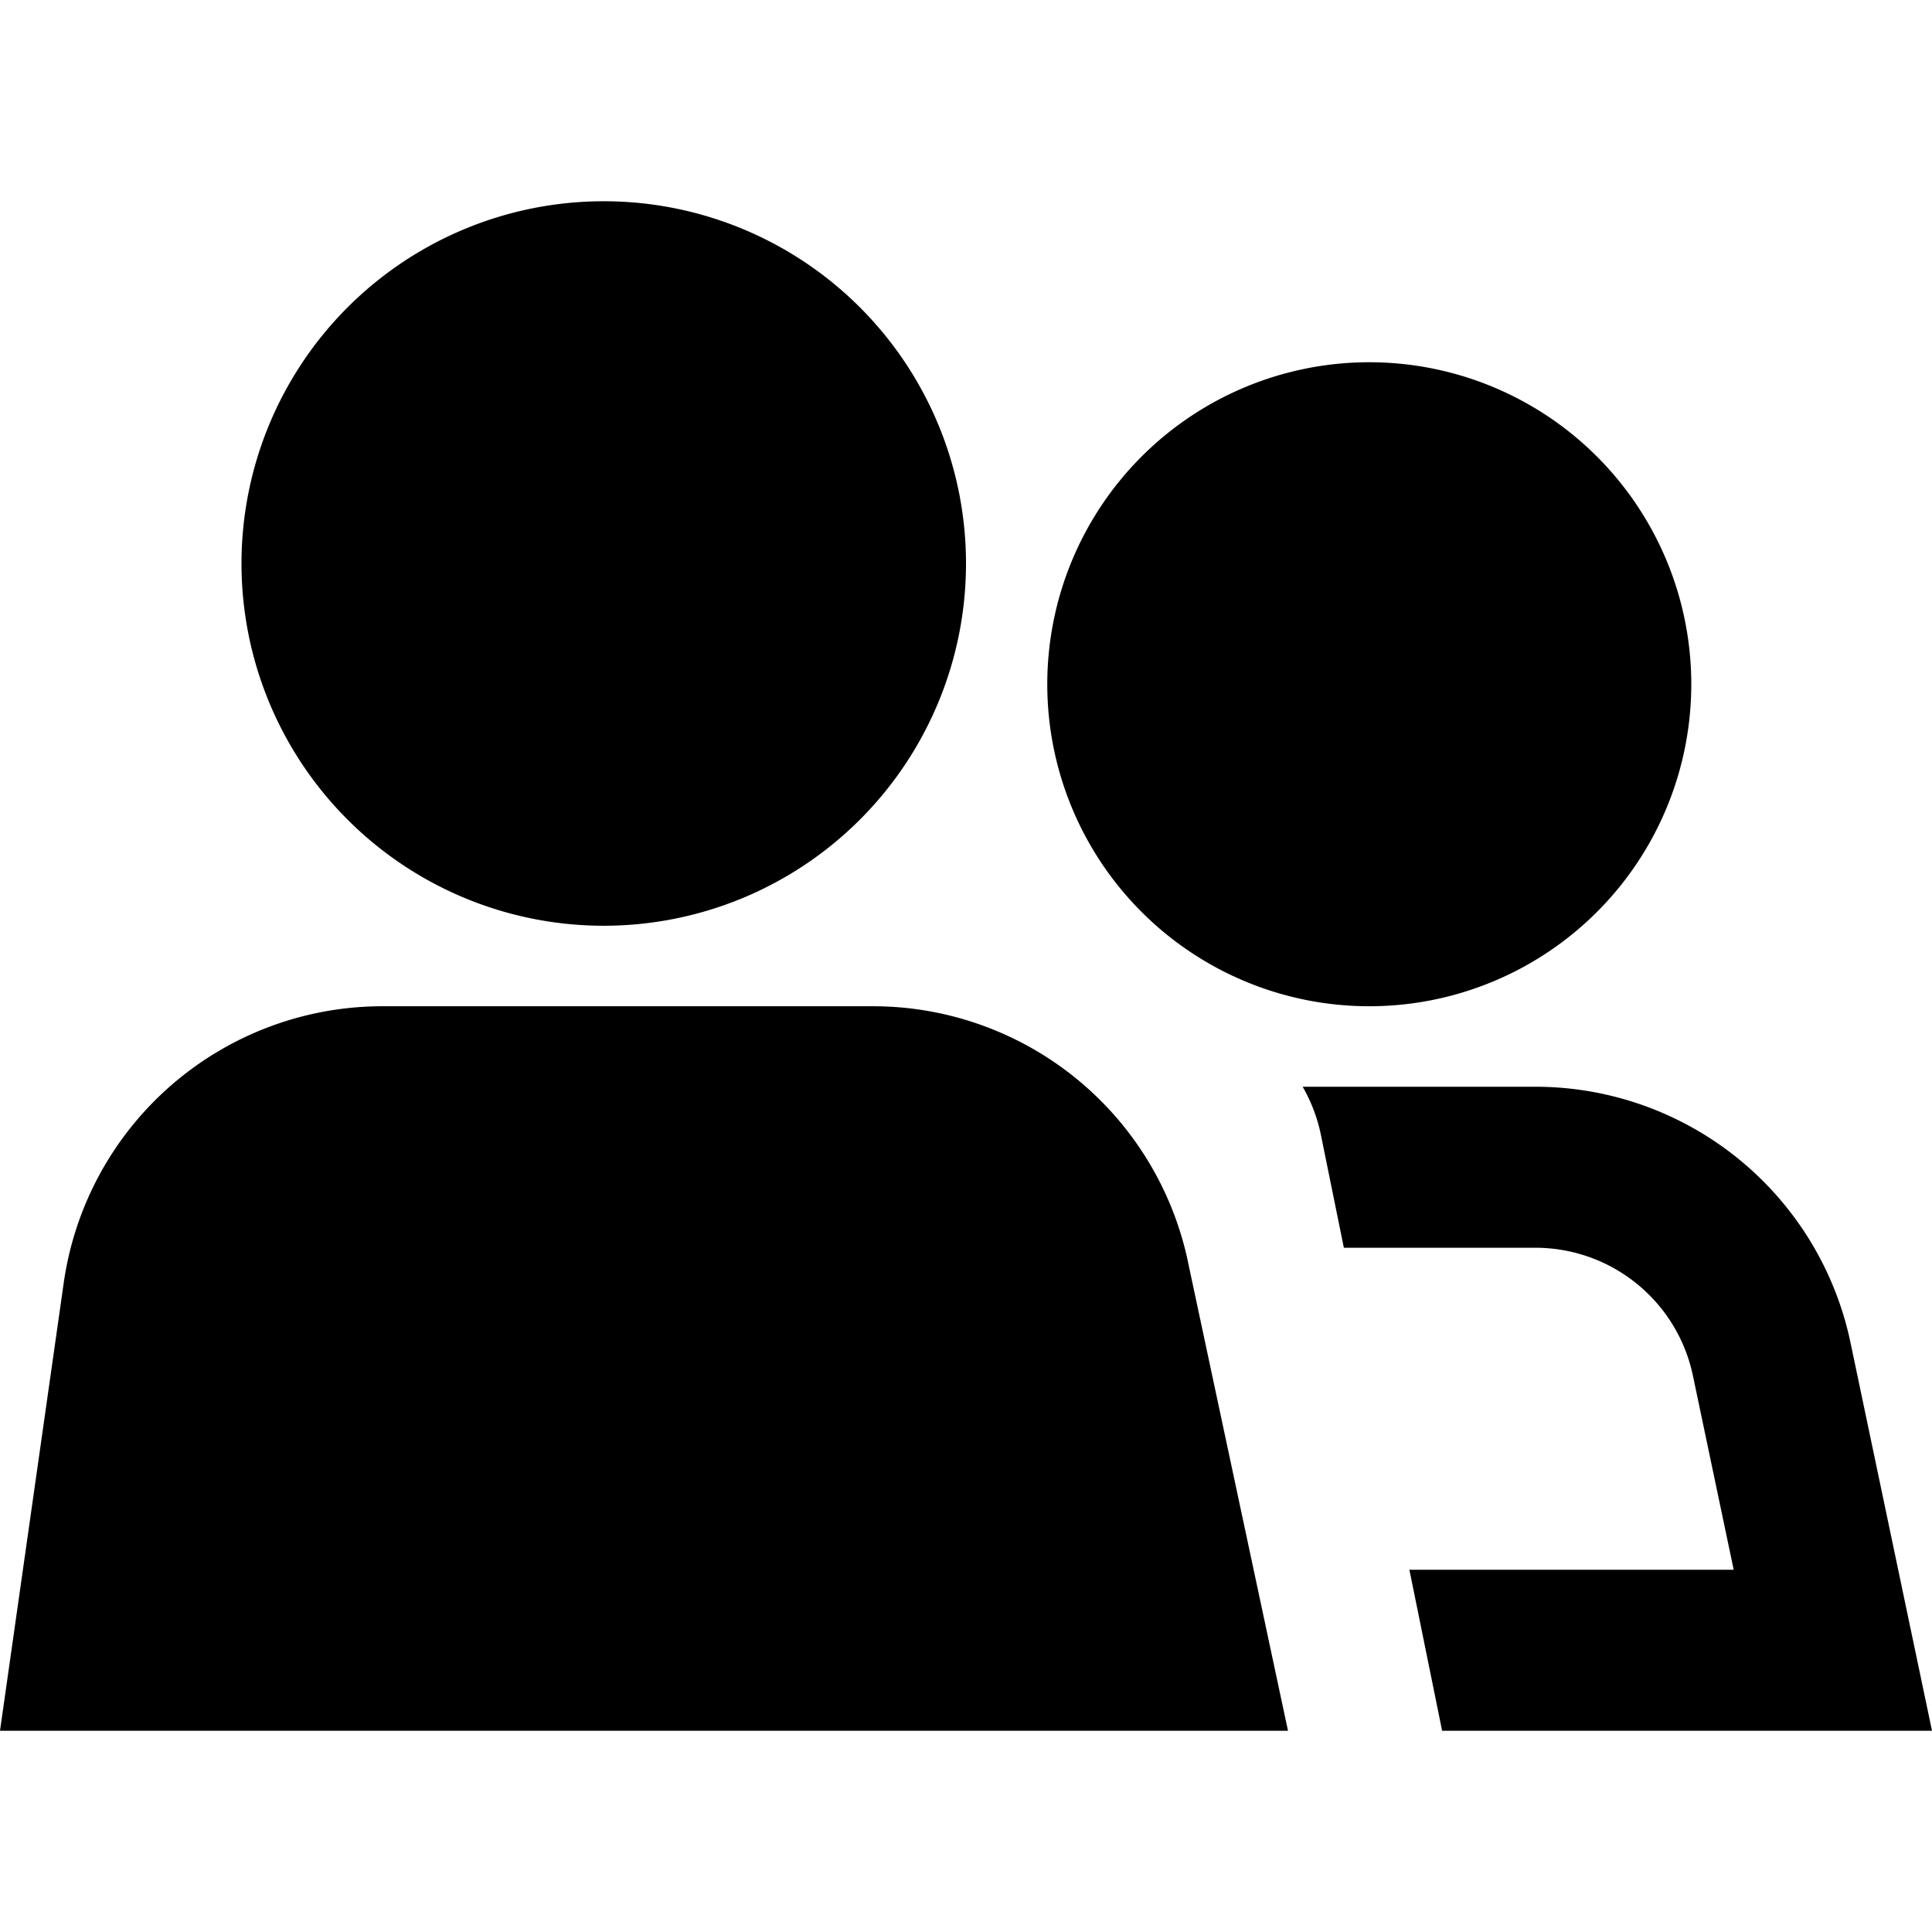 <?xml version="1.0" standalone="no"?><!DOCTYPE svg PUBLIC "-//W3C//DTD SVG 1.1//EN" "http://www.w3.org/Graphics/SVG/1.1/DTD/svg11.dtd"><svg t="1618799046326" class="icon" viewBox="0 0 1024 1024" version="1.1" xmlns="http://www.w3.org/2000/svg" p-id="2894" width="600" height="600" xmlns:xlink="http://www.w3.org/1999/xlink"><defs><style type="text/css"></style></defs><path d="M320 405.333a106.667 106.667 0 1 0 0-213.333 106.667 106.667 0 0 0 0 213.333z m0 85.333a192 192 0 1 0 0-384 192 192 0 0 0 0 384zM725.333 448a85.333 85.333 0 1 0 0-170.667 85.333 85.333 0 0 0 0 170.667z m0 85.333a170.667 170.667 0 1 0 0-341.333 170.667 170.667 0 0 0 0 341.333zM462.656 618.667H202.731a85.333 85.333 0 0 0-84.48 73.323L98.325 832h478.891l-31.104-145.813A85.333 85.333 0 0 0 462.656 618.667z m166.912 49.707A170.667 170.667 0 0 0 462.656 533.333H202.731a170.667 170.667 0 0 0-168.96 146.645L0 917.333h682.667l-53.12-248.96zM1024 917.333l-43.2-205.739A170.667 170.667 0 0 0 813.76 576h-123.328c4.501 7.808 7.829 16.427 9.707 25.664L712.277 661.333h101.504a85.333 85.333 0 0 1 83.499 67.797L918.891 832h-171.883l17.344 85.333H1024z" fill="fill" p-id="2895"></path></svg>

